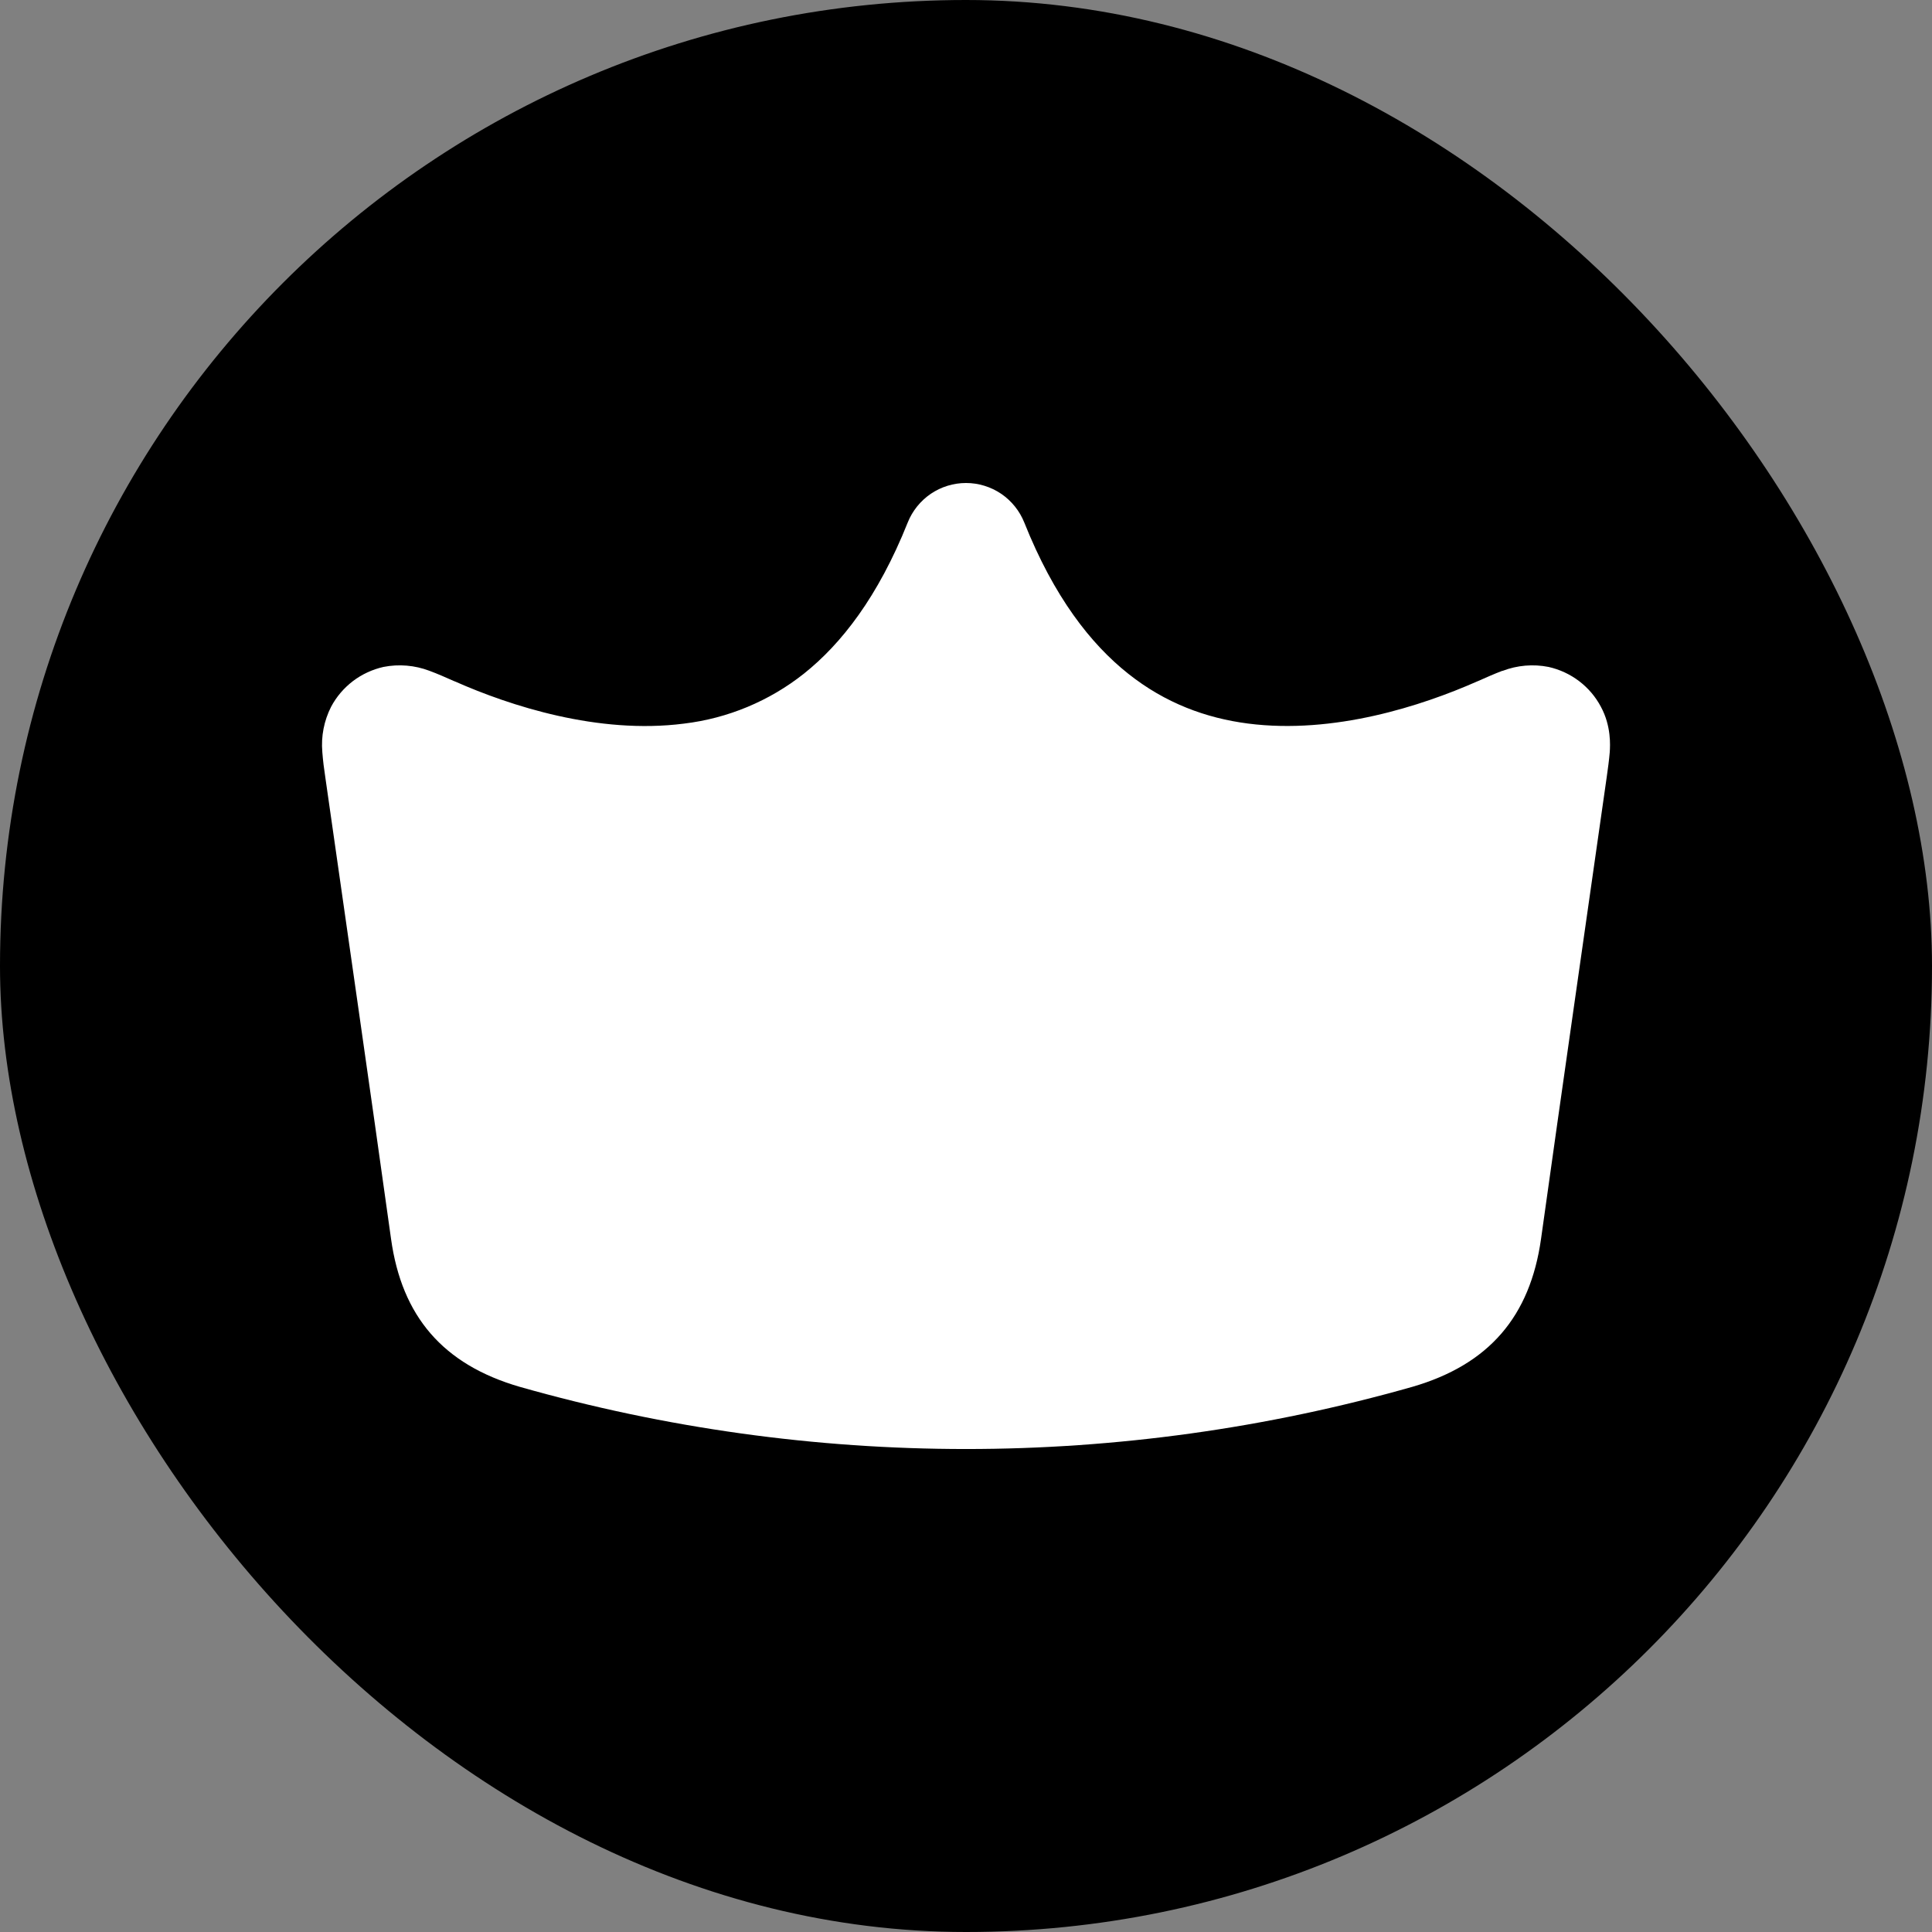 <svg width="24" height="24" viewBox="0 0 24 24" fill="none" xmlns="http://www.w3.org/2000/svg">
<rect x="0" y="0" width="24" height="24" fill="#808080" stroke="none"/>
<rect width="24" height="24" rx="12" fill="url(#paint0_linear_89_2304)" style=""/>
<path d="M12 6C12.156 6 12.308 6.047 12.437 6.134C12.566 6.222 12.666 6.346 12.724 6.491C13.093 7.416 13.549 7.999 14.014 8.368C14.476 8.736 14.984 8.921 15.502 8.988C16.571 9.126 17.667 8.766 18.345 8.467L18.362 8.46C18.459 8.417 18.567 8.369 18.66 8.334H18.665C18.847 8.264 19.046 8.247 19.237 8.285C19.375 8.316 19.504 8.376 19.616 8.461C19.729 8.547 19.821 8.655 19.887 8.78C20.017 9.02 20.002 9.262 19.997 9.341V9.343C19.989 9.441 19.973 9.556 19.959 9.655C19.687 11.568 19.41 13.48 19.143 15.392C19.007 16.352 18.499 16.95 17.547 17.227C13.92 18.258 10.08 18.258 6.454 17.227C5.502 16.95 4.992 16.352 4.858 15.392C4.591 13.48 4.314 11.568 4.041 9.655C4.025 9.552 4.012 9.448 4.004 9.343V9.341C3.987 9.148 4.025 8.953 4.113 8.78C4.179 8.655 4.272 8.547 4.384 8.461C4.496 8.376 4.626 8.316 4.763 8.285C4.955 8.247 5.153 8.264 5.335 8.333L5.34 8.335C5.433 8.369 5.541 8.417 5.638 8.46L5.656 8.467C6.332 8.766 7.429 9.126 8.496 8.989C9.041 8.924 9.557 8.709 9.987 8.368C10.45 7.999 10.907 7.416 11.276 6.491C11.334 6.346 11.434 6.222 11.563 6.134C11.692 6.047 11.844 6 12 6Z" fill="white" style="fill:white;fill-opacity:1;"/>
<defs>
<linearGradient id="paint0_linear_89_2304" x1="12" y1="0" x2="12" y2="24" gradientUnits="userSpaceOnUse">
<stop stop-color="#CD7F32" style="stop-color:#CD7F32;stop-color:color(display-p3 0.804 0.498 0.196);stop-opacity:1;"/>
<stop offset="1" stop-color="#674019" style="stop-color:#674019;stop-color:color(display-p3 0.404 0.25 0.099);stop-opacity:1;"/>
</linearGradient>
</defs>
</svg>

